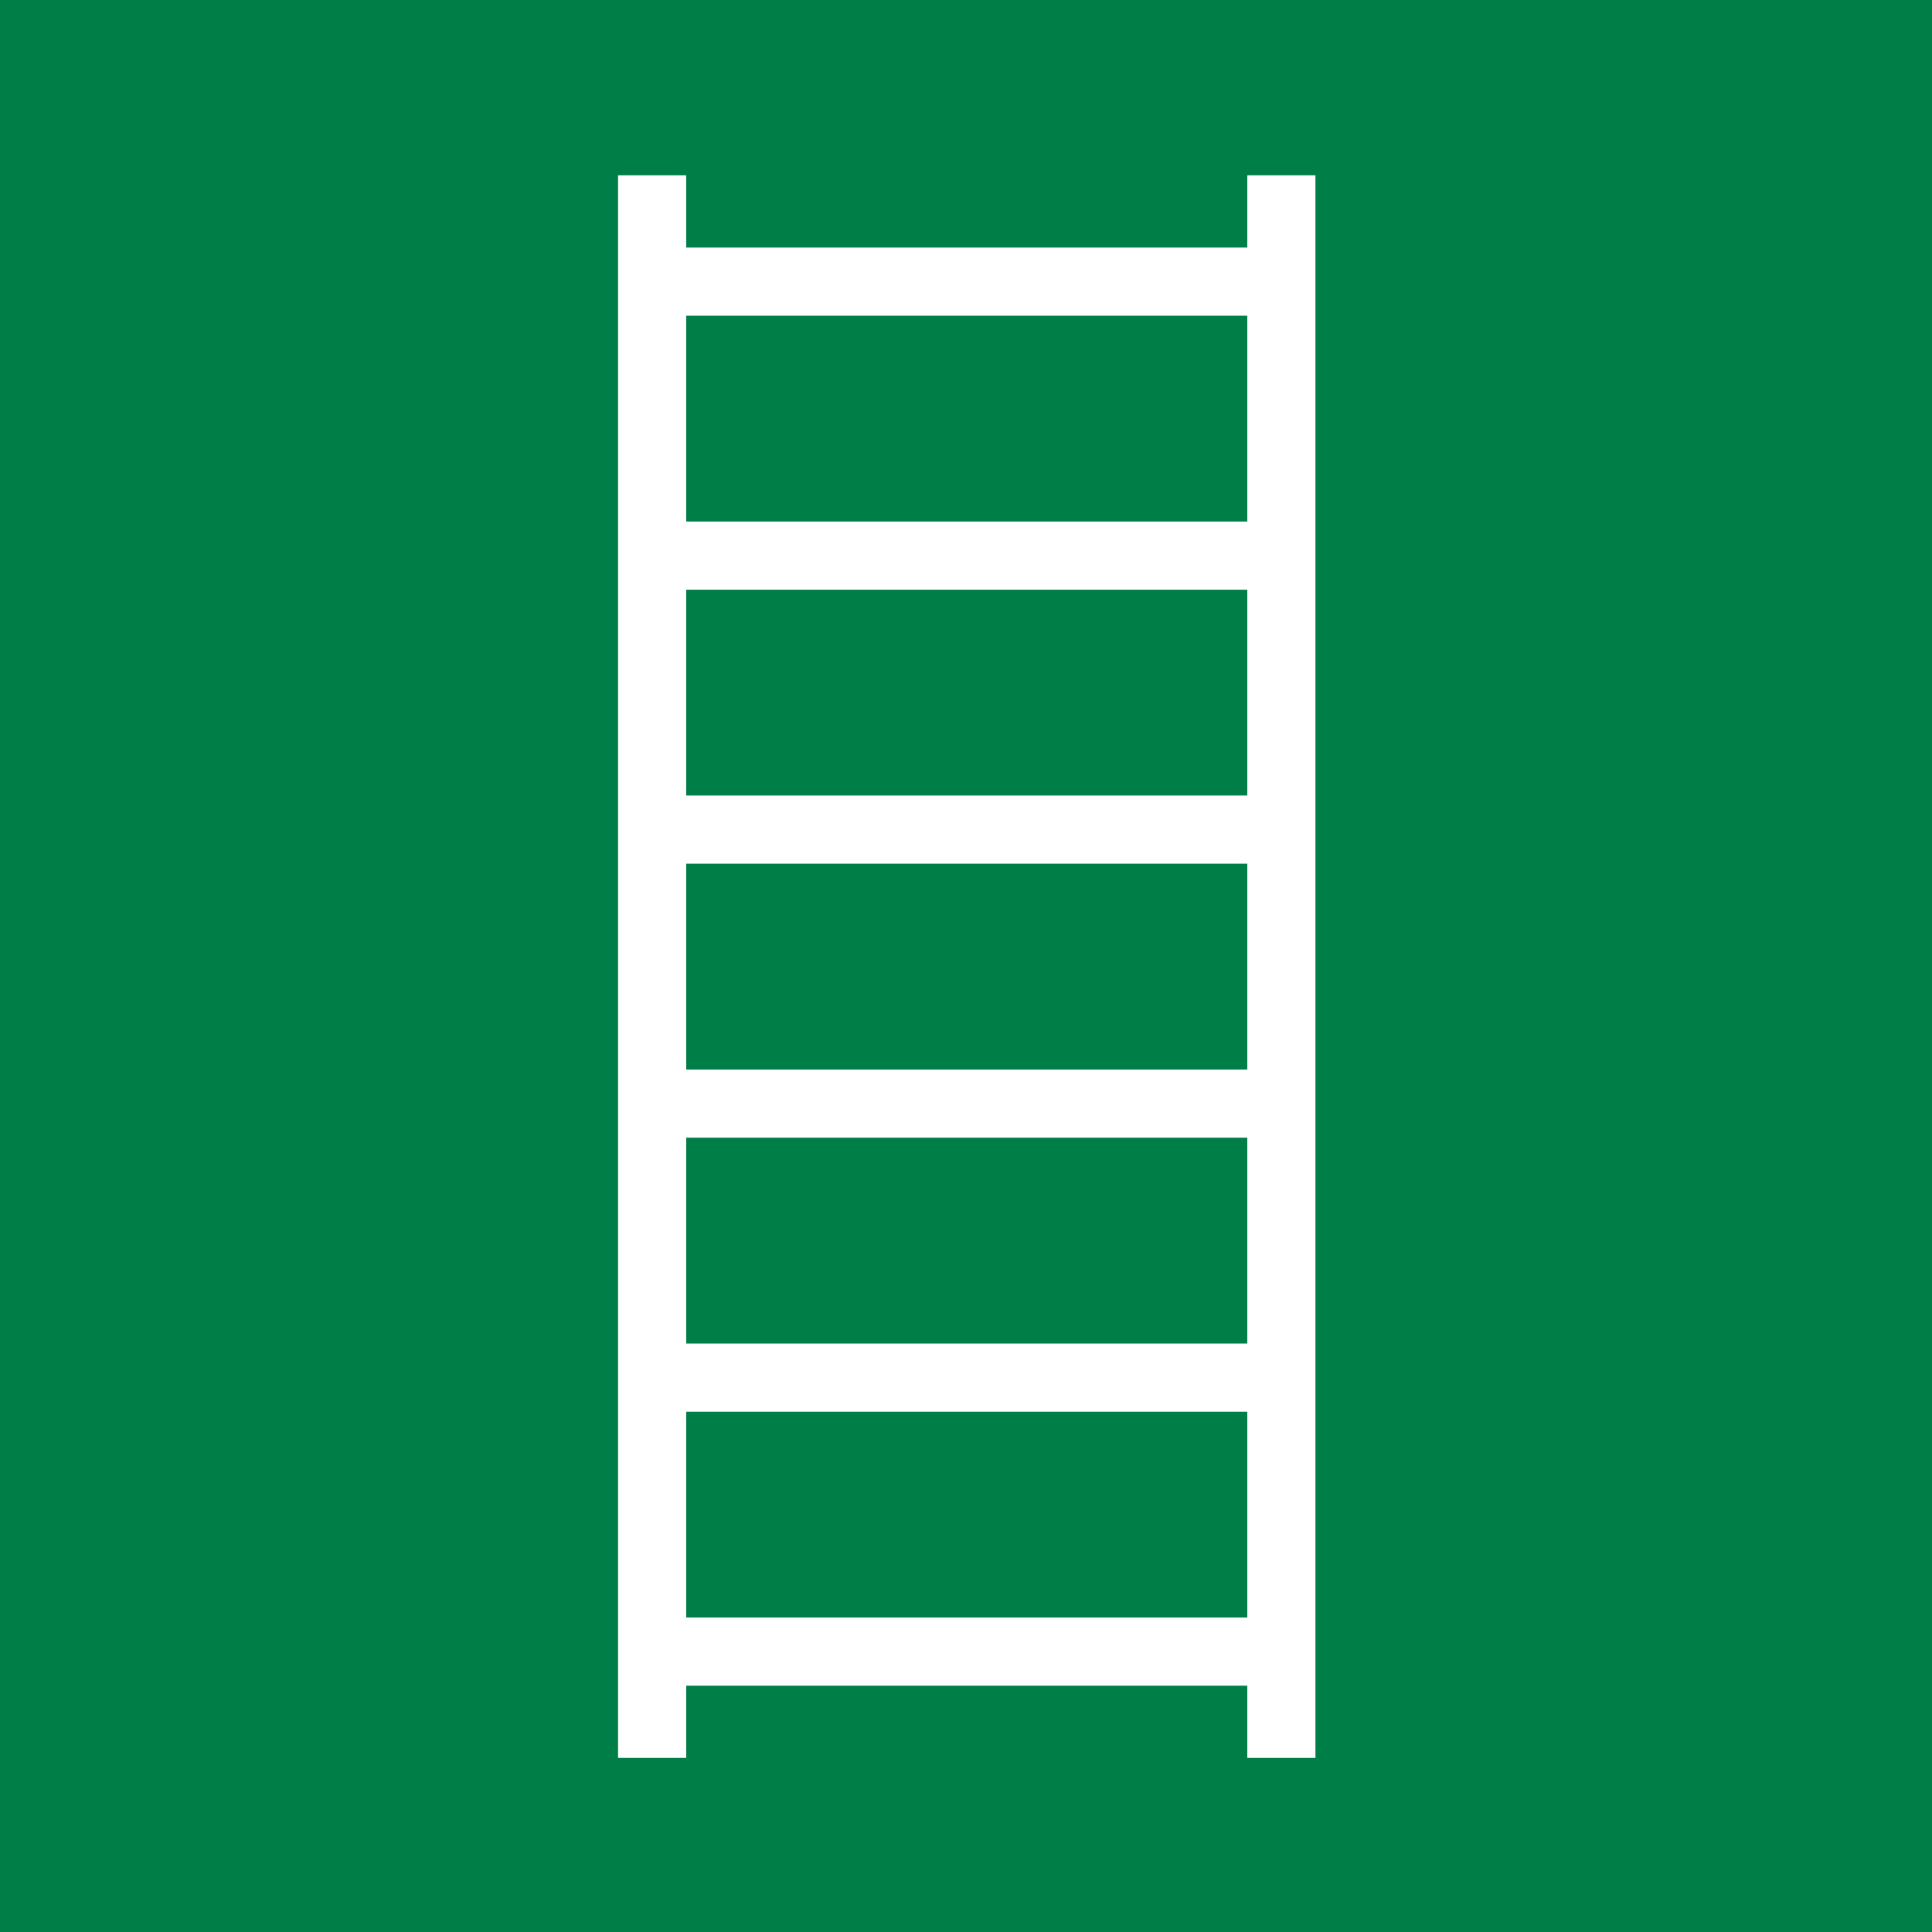 <?xml version="1.0" encoding="utf-8"?>
<!-- Generator: Adobe Illustrator 24.0.2, SVG Export Plug-In . SVG Version: 6.00 Build 0)  -->
<svg version="1.1" id="Layer_1" xmlns="http://www.w3.org/2000/svg" xmlns:xlink="http://www.w3.org/1999/xlink" x="0px" y="0px"
	 viewBox="0 0 141.73 141.73" style="enable-background:new 0 0 141.73 141.73;" xml:space="preserve">
<style type="text/css">
	.st0{fill:#007E48;}
</style>
<path class="st0" d="M91.5,12.86v5.3H50.34v-5.3h-5v116.1h5v-5.3H91.5v5.3h5V12.86H91.5z M91.5,23.16v15.1H50.34v-15.1H91.5z
	 M50.34,78.46v-15.1H91.5v15.1H50.34z M91.5,83.46v15.1H50.34v-15.1H91.5z M50.34,58.36v-15.1H91.5v15.1H50.34z M50.34,118.66v-15.1
	H91.5v15.1H50.34z M0,0h141.73v141.73H0V0z"/>
</svg>
